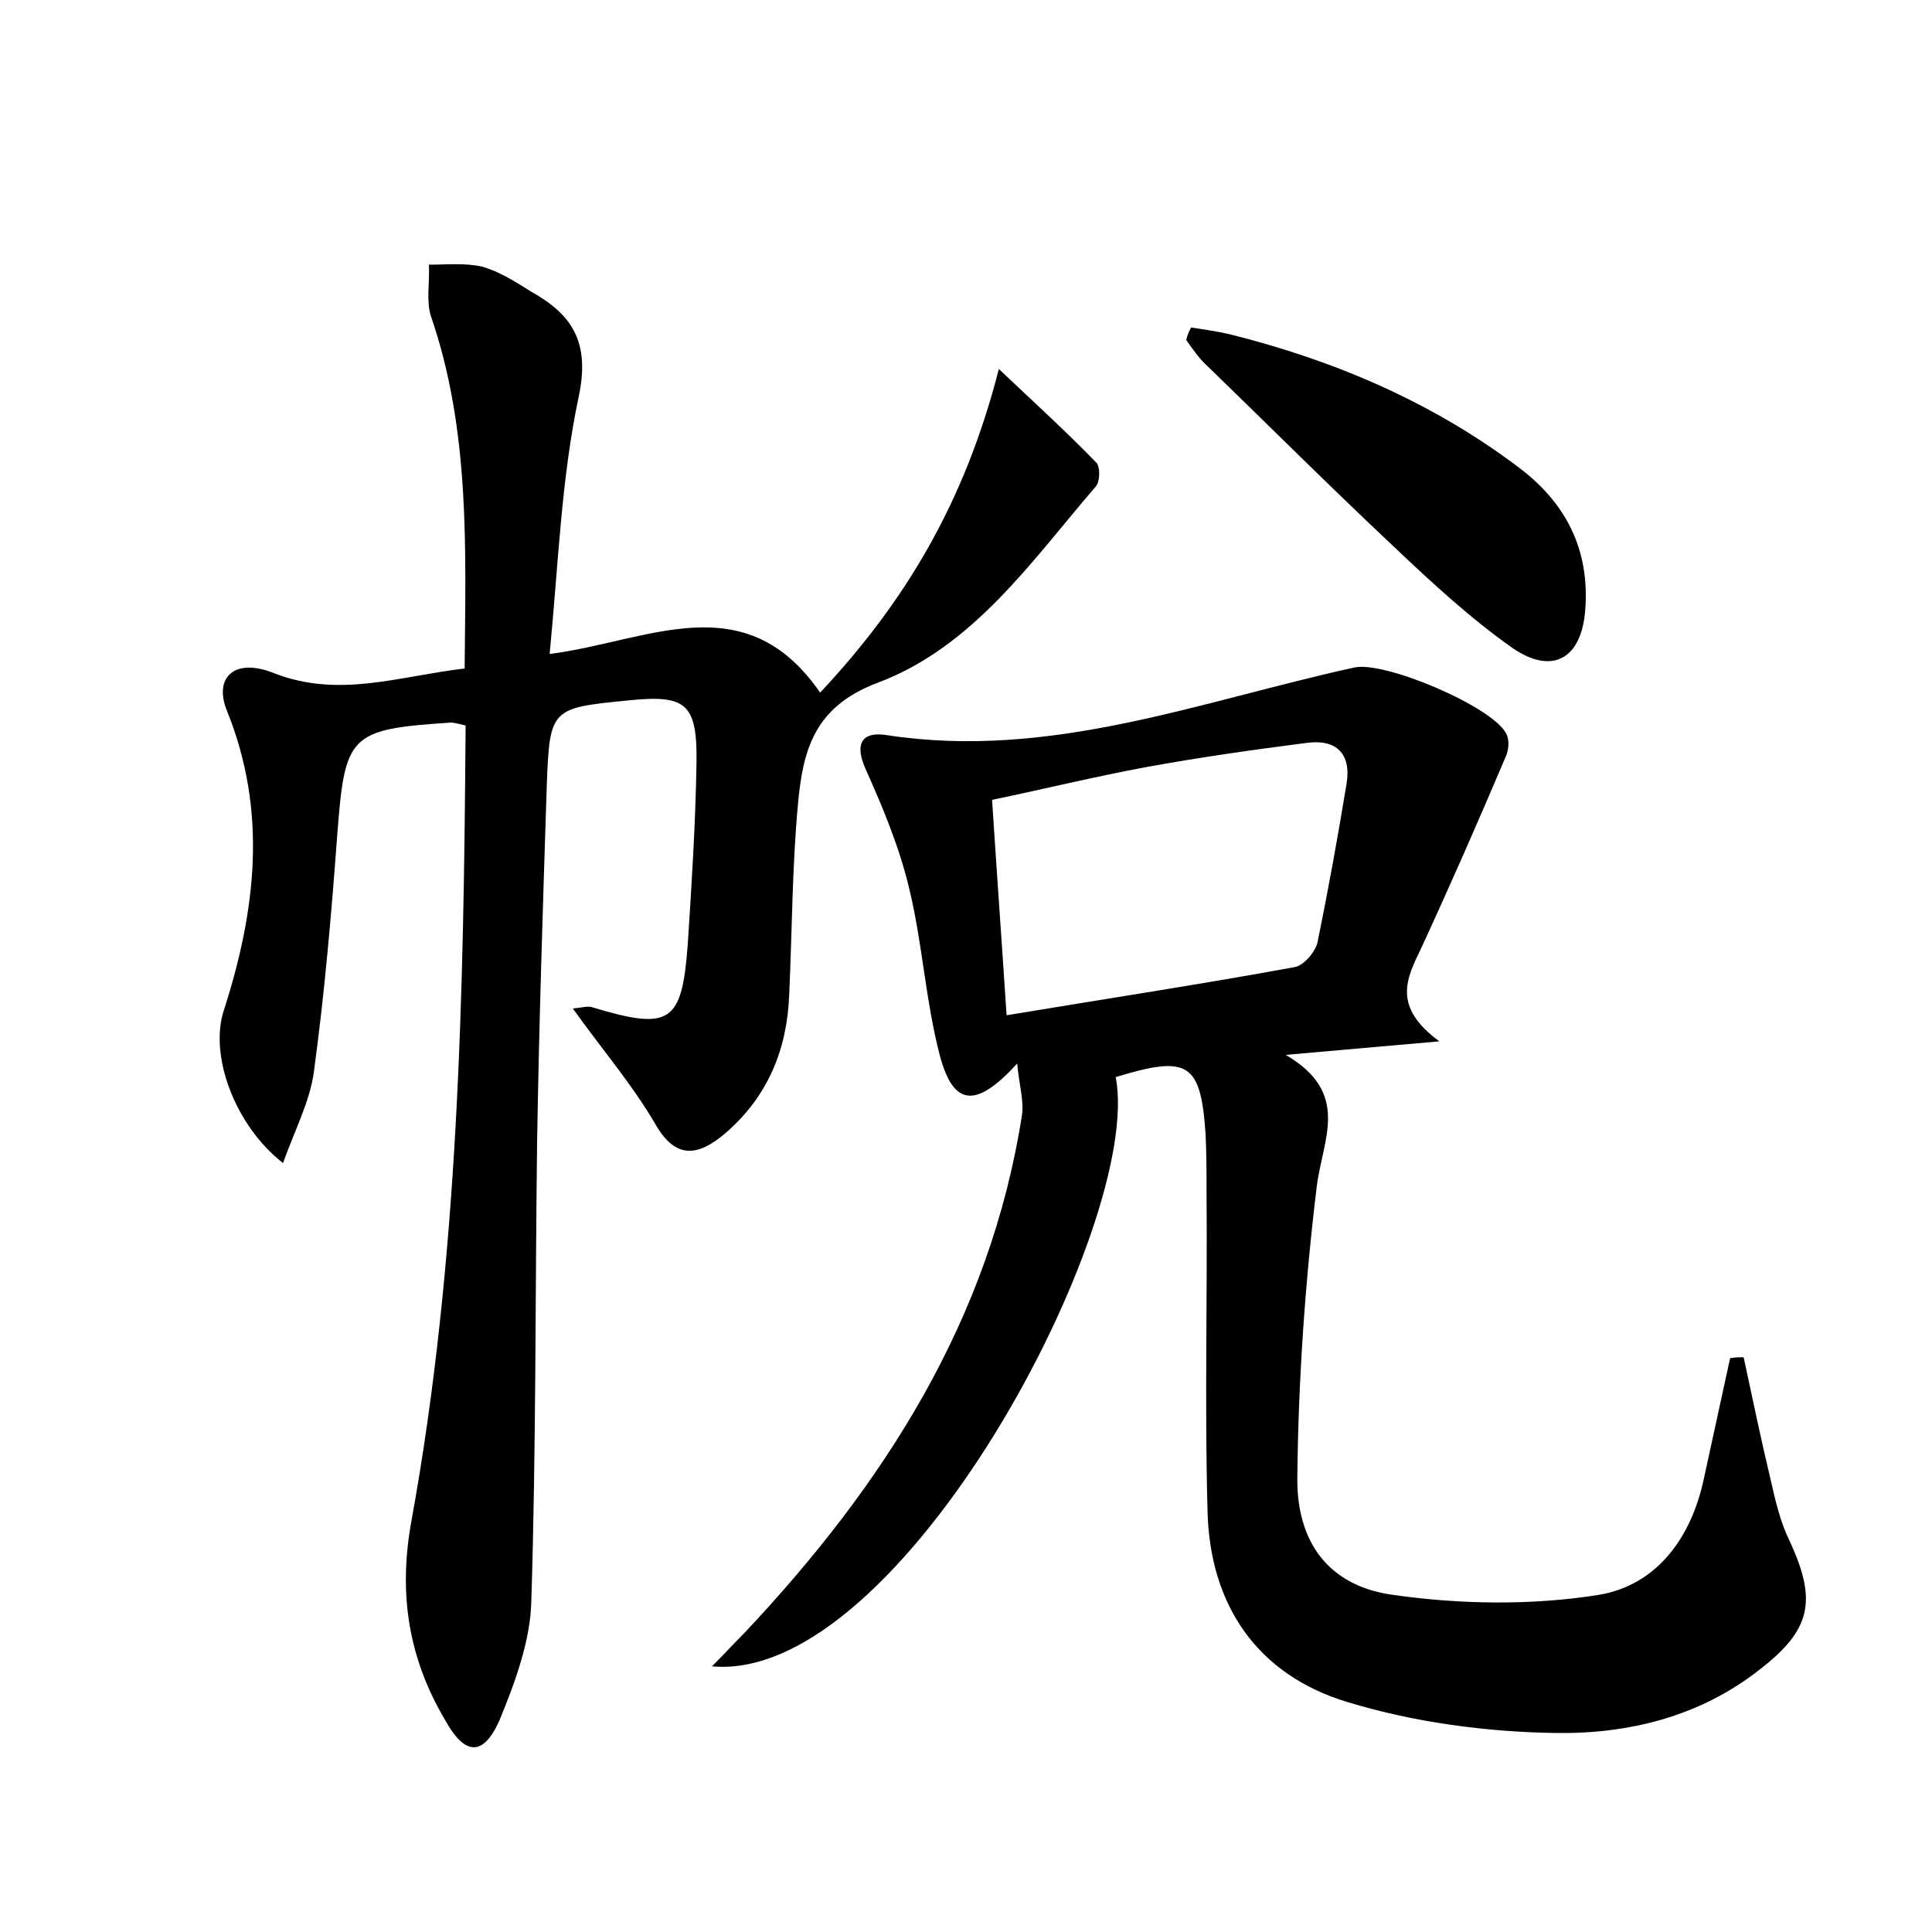 <?xml version="1.0" encoding="utf-8"?>
<!-- Generator: Adobe Illustrator 22.0.0, SVG Export Plug-In . SVG Version: 6.00 Build 0)  -->
<svg version="1.1" id="图层_1" xmlns="http://www.w3.org/2000/svg" xmlns:xlink="http://www.w3.org/1999/xlink" x="0px" y="0px"
	 viewBox="0 0 200 200" style="enable-background:new 0 0 200 200;" xml:space="preserve">
<style type="text/css">
	.st1{fill:#010000;}
	.st4{fill:#fbfafc;}
</style>
<g>
	
	<path d="M180.5,140.5c0.9,4.2,1.8,8.5,2.8,12.7c0.5,2.2,1,4.4,2,6.4c2.8,6.1,2.2,9.1-3.1,13.2c-6.2,4.9-13.6,6.7-21.1,6.6
		c-7.2-0.1-14.7-1.1-21.6-3.2c-9.3-2.8-14.3-10-14.5-19.9c-0.3-11,0-22.1-0.1-33.1c0-1.9,0-3.8-0.1-5.8c-0.5-7.4-1.8-8.2-9.3-5.9
		c2.9,15.1-22.2,62.8-41.8,61c1.4-1.4,2.4-2.5,3.4-3.5c14.4-15.3,25.4-32.4,28.7-53.6c0.2-1.5-0.3-3.1-0.5-5.3
		c-4.3,4.7-6.6,4.4-8-0.8c-1.5-5.7-1.8-11.7-3.2-17.4c-1-4.2-2.7-8.3-4.5-12.3c-1.2-2.7-0.3-3.9,2.2-3.5c16.9,2.6,32.4-3.5,48.4-7
		c3.1-0.7,14.2,4,15.7,6.8c0.4,0.7,0.3,1.8-0.1,2.6c-2.8,6.6-5.7,13.2-8.7,19.7c-1.5,3.1-3,6,1.9,9.6c-5.8,0.5-10.1,0.9-15.9,1.4
		c6.8,4,3.8,8.7,3.2,13.7c-1.2,9.9-1.9,20-2,30c-0.1,6.8,3.3,11.3,9.9,12.2c7,1,14.4,1.1,21.3,0c6-1,9.6-5.9,10.9-12.1
		c0.9-4.1,1.8-8.3,2.7-12.4C179.7,140.5,180.1,140.5,180.5,140.5z M104.2,105.1c10.2-1.7,20.1-3.2,29.9-5c0.9-0.2,2.1-1.6,2.3-2.6
		c1.1-5.4,2.1-10.9,3-16.4c0.5-3.1-1.1-4.6-4.1-4.2c-5.5,0.7-11.1,1.5-16.6,2.5c-5.4,1-10.7,2.3-16,3.4
		C103.2,90.6,103.7,97.4,104.2,105.1z"/>
	<path d="M48.2,75.1c-0.9-0.2-1.2-0.3-1.5-0.3c-10.6,0.7-11,1.2-11.8,11.8c-0.6,8.1-1.3,16.2-2.4,24.3c-0.4,3.1-2,6.1-3.2,9.5
		c-5-3.9-7.7-11.2-6.1-15.9c3.3-10.3,4.5-20.5,0.3-30.9c-1.4-3.4,0.7-5.6,4.9-3.9c6.7,2.6,12.9,0.3,19.7-0.5
		c0.1-12.3,0.6-24.6-3.5-36.5c-0.5-1.6-0.1-3.5-0.2-5.3c1.8,0,3.7-0.2,5.5,0.2c1.8,0.5,3.5,1.6,5.1,2.6c4.3,2.4,6.1,5.3,4.9,10.9
		c-1.8,8.5-2.1,17.3-3,26.6c10.2-1.3,20.2-7.3,28,4c8.9-9.5,15-19.8,18.5-33.5c3.7,3.5,7,6.5,10.1,9.7c0.4,0.4,0.4,2-0.1,2.5
		c-6.7,7.8-12.7,16.6-22.6,20.3c-6.6,2.5-7.7,7.1-8.2,12.6c-0.6,6.5-0.6,13.1-0.9,19.6c-0.2,5.7-2.2,10.6-6.6,14.4
		c-2.7,2.3-5.1,2.9-7.3-1c-2.4-4.1-5.5-7.7-8.5-11.9c1-0.1,1.6-0.3,2.1-0.1c8,2.4,9.2,1.6,9.8-6.6c0.4-6.2,0.8-12.4,0.9-18.7
		c0.1-6.2-1.1-7.1-7-6.5c-8.1,0.8-8.2,0.8-8.5,8.9c-0.4,12.3-0.8,24.6-1,36.9c-0.2,15.8-0.1,31.7-0.6,47.5
		c-0.1,4.1-1.7,8.4-3.3,12.3c-1.7,3.8-3.6,3.6-5.6,0c-3.8-6.4-4.9-13.1-3.5-20.7C47.5,130.4,48,102.9,48.2,75.1z"/>
	<path d="M123.3,33.9c1.3,0.2,2.7,0.4,4,0.7c10.8,2.7,20.9,7,29.8,13.7c5,3.7,7.5,8.6,7,14.9c-0.4,5-3.4,6.7-7.5,3.9
		c-4.4-3.1-8.4-6.8-12.3-10.5c-6.5-6.1-12.8-12.4-19.2-18.6c-0.9-0.8-1.6-1.8-2.3-2.8C122.9,34.7,123.1,34.3,123.3,33.9z"/>
	
</g>
</svg>
